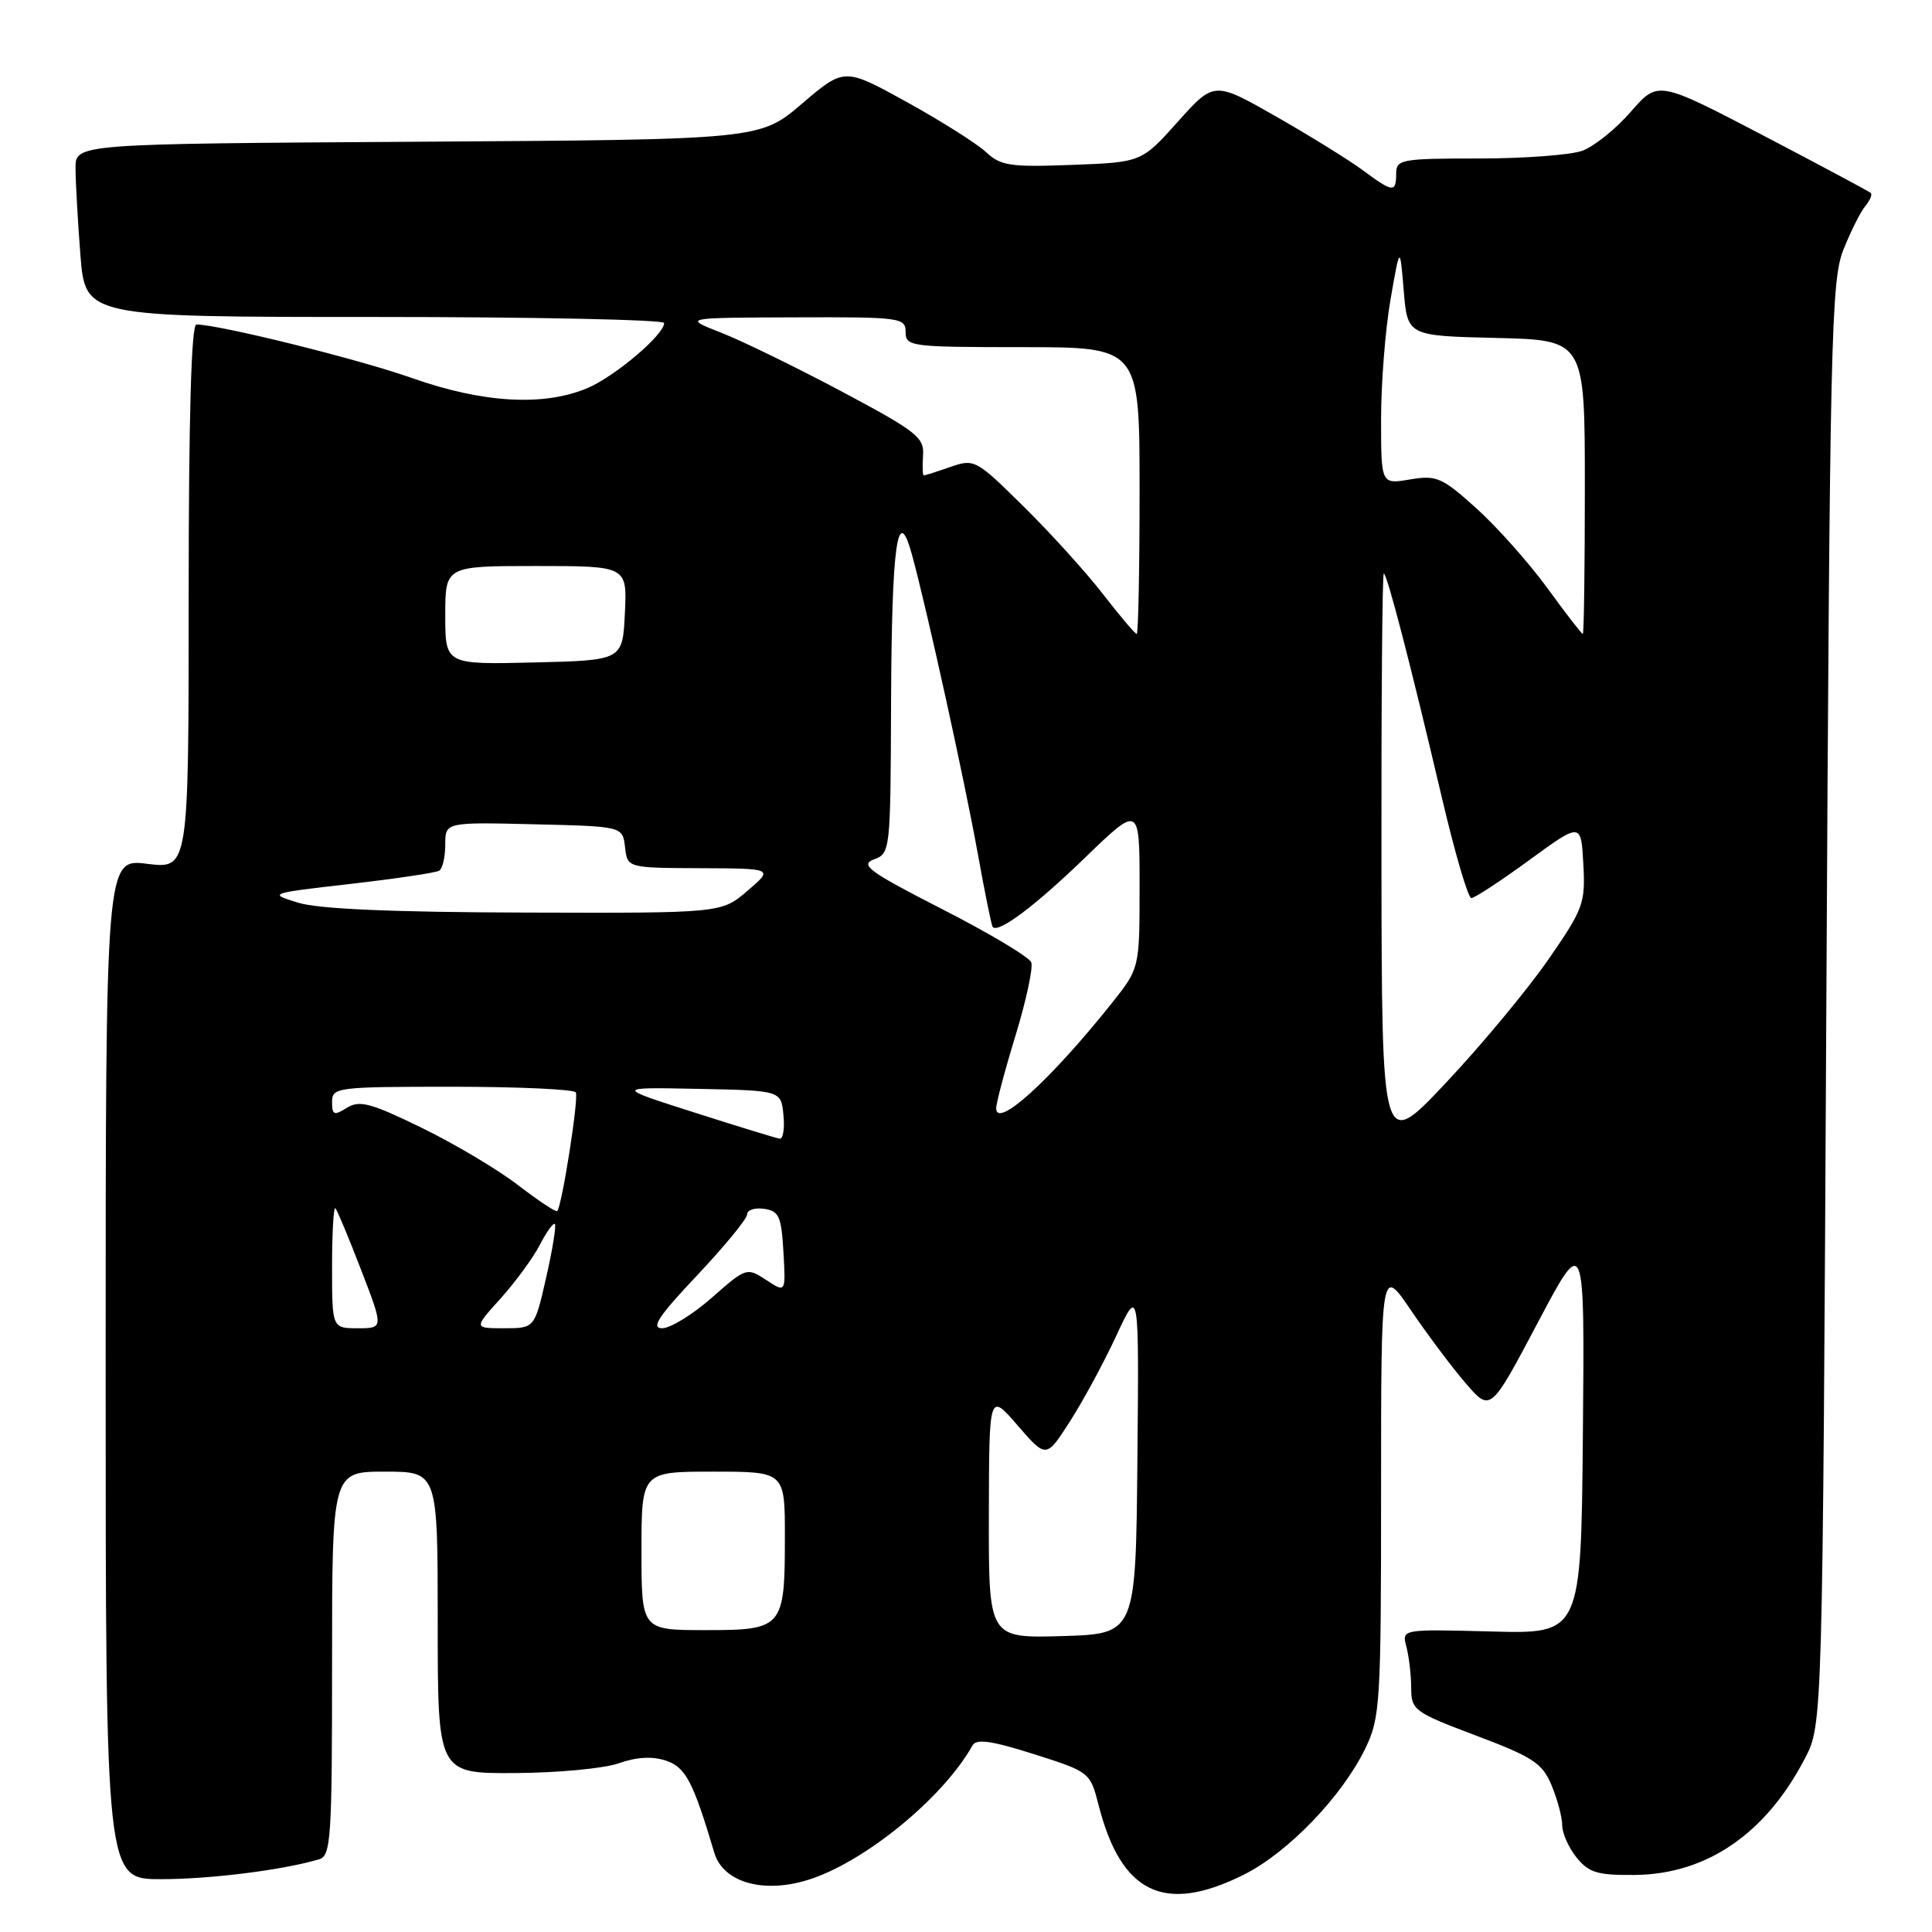 <?xml version="1.0" encoding="UTF-8" standalone="no"?>
<!DOCTYPE svg PUBLIC "-//W3C//DTD SVG 1.1//EN" "http://www.w3.org/Graphics/SVG/1.1/DTD/svg11.dtd" >
<svg xmlns="http://www.w3.org/2000/svg" xmlns:xlink="http://www.w3.org/1999/xlink" version="1.1" viewBox="0 0 256 256">
 <g >
 <path fill="currentColor"
d=" M 164.78 248.42 C 170.65 245.50 177.84 238.03 180.92 231.66 C 182.88 227.61 183.00 225.71 183.00 197.57 C 183.00 167.77 183.00 167.77 186.97 173.64 C 189.16 176.86 192.42 181.21 194.22 183.30 C 197.50 187.10 197.50 187.10 203.74 175.30 C 209.98 163.50 209.98 163.50 209.74 190.00 C 209.50 216.50 209.50 216.50 197.62 216.18 C 185.73 215.87 185.73 215.87 186.35 218.18 C 186.69 219.46 186.98 221.90 186.99 223.62 C 187.00 226.61 187.34 226.86 195.60 229.98 C 203.15 232.83 204.37 233.63 205.60 236.58 C 206.37 238.43 207.00 240.80 207.00 241.86 C 207.00 242.91 207.86 244.84 208.91 246.14 C 210.54 248.15 211.69 248.49 216.66 248.44 C 226.16 248.34 233.99 242.96 239.16 233.00 C 241.50 228.50 241.50 228.50 242.00 133.00 C 242.46 44.81 242.63 37.16 244.26 33.09 C 245.23 30.66 246.53 28.06 247.16 27.31 C 247.78 26.56 248.11 25.78 247.89 25.57 C 247.68 25.37 241.24 21.93 233.60 17.93 C 219.69 10.67 219.69 10.67 216.10 14.80 C 214.12 17.08 211.23 19.40 209.68 19.97 C 208.14 20.54 201.95 21.00 195.93 21.00 C 185.67 21.00 185.00 21.12 185.00 23.00 C 185.00 25.55 184.56 25.51 180.68 22.63 C 178.93 21.32 173.76 18.11 169.19 15.50 C 160.88 10.75 160.88 10.75 156.07 16.13 C 151.26 21.50 151.26 21.50 142.05 21.85 C 133.89 22.16 132.60 21.97 130.67 20.17 C 129.48 19.05 124.76 16.07 120.19 13.54 C 111.88 8.95 111.88 8.95 106.29 13.72 C 100.70 18.50 100.70 18.50 55.35 18.78 C 10.00 19.06 10.00 19.06 10.01 22.28 C 10.01 24.05 10.30 29.21 10.65 33.75 C 11.30 42.00 11.30 42.00 49.65 42.00 C 70.74 42.00 88.00 42.36 88.00 42.80 C 88.00 44.37 81.44 49.92 77.78 51.45 C 71.98 53.87 63.98 53.40 54.61 50.10 C 47.50 47.58 29.02 43.00 26.02 43.00 C 25.35 43.00 25.00 55.28 25.00 79.07 C 25.00 115.14 25.00 115.14 19.50 114.46 C 14.00 113.77 14.00 113.77 14.00 181.38 C 14.00 249.00 14.00 249.00 21.32 249.00 C 27.84 249.00 37.36 247.81 42.25 246.38 C 43.86 245.91 44.00 243.79 44.00 220.43 C 44.00 195.00 44.00 195.00 51.00 195.00 C 58.00 195.00 58.00 195.00 58.00 215.00 C 58.00 235.00 58.00 235.00 68.25 234.94 C 73.89 234.91 80.08 234.33 82.00 233.64 C 84.30 232.82 86.43 232.69 88.20 233.28 C 90.84 234.14 91.83 236.02 94.65 245.50 C 95.80 249.37 100.99 250.92 106.89 249.15 C 114.34 246.92 124.93 238.31 128.86 231.28 C 129.37 230.37 131.38 230.65 136.99 232.43 C 144.38 234.78 144.45 234.83 145.56 239.15 C 148.55 250.90 154.27 253.66 164.78 248.42 Z  M 131.03 200.79 C 131.06 184.50 131.06 184.50 134.84 188.88 C 138.63 193.25 138.63 193.25 141.77 188.35 C 143.50 185.66 146.27 180.54 147.92 176.98 C 150.93 170.50 150.93 170.50 150.71 193.50 C 150.50 216.50 150.50 216.50 140.75 216.79 C 131.00 217.07 131.00 217.07 131.03 200.79 Z  M 85.00 205.50 C 85.00 195.00 85.00 195.00 94.50 195.00 C 104.00 195.00 104.00 195.00 104.00 203.57 C 104.00 215.73 103.77 216.00 93.46 216.00 C 85.00 216.00 85.00 216.00 85.00 205.50 Z  M 44.00 167.83 C 44.00 163.34 44.20 159.86 44.44 160.10 C 44.68 160.34 46.21 164.02 47.85 168.27 C 50.83 176.00 50.83 176.00 47.41 176.00 C 44.00 176.00 44.00 176.00 44.00 167.83 Z  M 66.33 172.06 C 68.28 169.89 70.62 166.70 71.52 164.97 C 72.41 163.23 73.32 161.98 73.52 162.19 C 73.73 162.40 73.21 165.59 72.37 169.28 C 70.84 176.00 70.84 176.00 66.80 176.00 C 62.77 176.00 62.77 176.00 66.33 172.06 Z  M 92.38 168.98 C 96.02 165.12 99.00 161.49 99.00 160.91 C 99.00 160.33 100.01 160.00 101.25 160.18 C 103.22 160.46 103.54 161.17 103.81 165.90 C 104.12 171.31 104.12 171.31 101.52 169.60 C 98.95 167.92 98.86 167.96 94.32 171.95 C 91.79 174.18 88.83 176.00 87.74 176.00 C 86.21 176.00 87.25 174.41 92.38 168.98 Z  M 68.65 157.04 C 65.98 154.98 60.23 151.56 55.86 149.43 C 49.11 146.14 47.63 145.75 45.96 146.79 C 44.26 147.86 44.00 147.75 44.00 146.01 C 44.00 144.08 44.64 144.00 59.94 144.00 C 68.71 144.00 76.07 144.34 76.30 144.75 C 76.71 145.50 74.45 159.91 73.83 160.47 C 73.65 160.64 71.32 159.09 68.65 157.04 Z  M 183.05 114.25 C 183.02 93.21 183.16 76.00 183.36 76.00 C 183.79 76.00 186.89 87.96 191.07 105.75 C 192.78 113.04 194.53 119.00 194.96 119.00 C 195.39 119.00 198.84 116.74 202.62 113.98 C 209.50 108.96 209.50 108.96 209.80 114.49 C 210.08 119.72 209.82 120.43 205.08 127.26 C 202.31 131.24 196.24 138.55 191.57 143.50 C 183.10 152.50 183.10 152.50 183.05 114.25 Z  M 92.00 147.41 C 81.50 144.06 81.50 144.06 92.50 144.28 C 103.50 144.50 103.50 144.50 103.81 147.75 C 103.99 149.54 103.76 150.95 103.31 150.88 C 102.87 150.82 97.78 149.26 92.00 147.41 Z  M 132.00 146.84 C 132.00 146.16 133.15 141.82 134.57 137.19 C 135.98 132.57 136.91 128.21 136.65 127.52 C 136.38 126.82 131.08 123.65 124.87 120.48 C 115.17 115.52 113.89 114.59 115.79 113.88 C 117.97 113.08 118.00 112.75 118.07 93.28 C 118.15 72.07 118.93 66.51 120.84 73.50 C 122.80 80.64 127.78 103.26 129.54 113.00 C 130.48 118.22 131.38 122.65 131.54 122.83 C 132.29 123.70 137.16 120.04 143.75 113.67 C 151.00 106.66 151.00 106.66 151.00 117.48 C 151.00 128.29 151.00 128.29 147.34 132.90 C 139.21 143.10 132.00 149.66 132.00 146.84 Z  M 39.50 119.61 C 35.53 118.39 35.57 118.37 46.45 117.12 C 52.48 116.43 57.77 115.64 58.20 115.37 C 58.64 115.10 59.00 113.54 59.00 111.91 C 59.00 108.94 59.00 108.94 70.75 109.22 C 82.50 109.50 82.50 109.50 82.82 112.25 C 83.13 115.00 83.13 115.00 92.82 115.04 C 102.50 115.08 102.50 115.08 99.04 118.04 C 95.58 121.00 95.58 121.00 69.54 120.92 C 51.94 120.87 42.20 120.45 39.50 119.61 Z  M 59.00 81.53 C 59.00 75.00 59.00 75.00 71.05 75.00 C 83.10 75.00 83.10 75.00 82.80 81.25 C 82.50 87.50 82.50 87.50 70.75 87.78 C 59.00 88.06 59.00 88.06 59.00 81.53 Z  M 146.17 78.75 C 143.94 75.86 139.20 70.63 135.64 67.12 C 129.33 60.89 129.11 60.77 125.94 61.87 C 124.16 62.49 122.57 63.00 122.41 63.00 C 122.25 63.00 122.21 61.81 122.31 60.35 C 122.48 57.96 121.48 57.17 111.50 51.86 C 105.45 48.64 98.25 45.13 95.50 44.06 C 90.50 42.10 90.50 42.10 105.25 42.05 C 119.35 42.00 120.00 42.09 120.00 44.00 C 120.00 45.91 120.67 46.00 135.50 46.00 C 151.00 46.00 151.00 46.00 151.00 65.00 C 151.00 75.45 150.83 84.00 150.62 84.00 C 150.41 84.00 148.41 81.64 146.17 78.75 Z  M 205.01 77.89 C 202.56 74.54 198.33 69.79 195.61 67.34 C 191.06 63.24 190.34 62.94 186.83 63.53 C 183.00 64.18 183.00 64.18 183.00 55.53 C 183.00 50.78 183.56 43.65 184.25 39.69 C 185.50 32.50 185.50 32.50 186.00 38.50 C 186.50 44.50 186.50 44.50 198.25 44.78 C 210.00 45.06 210.00 45.06 210.00 64.53 C 210.00 75.24 209.88 84.00 209.73 84.00 C 209.57 84.00 207.45 81.25 205.01 77.89 Z "/>
</g>
</svg>